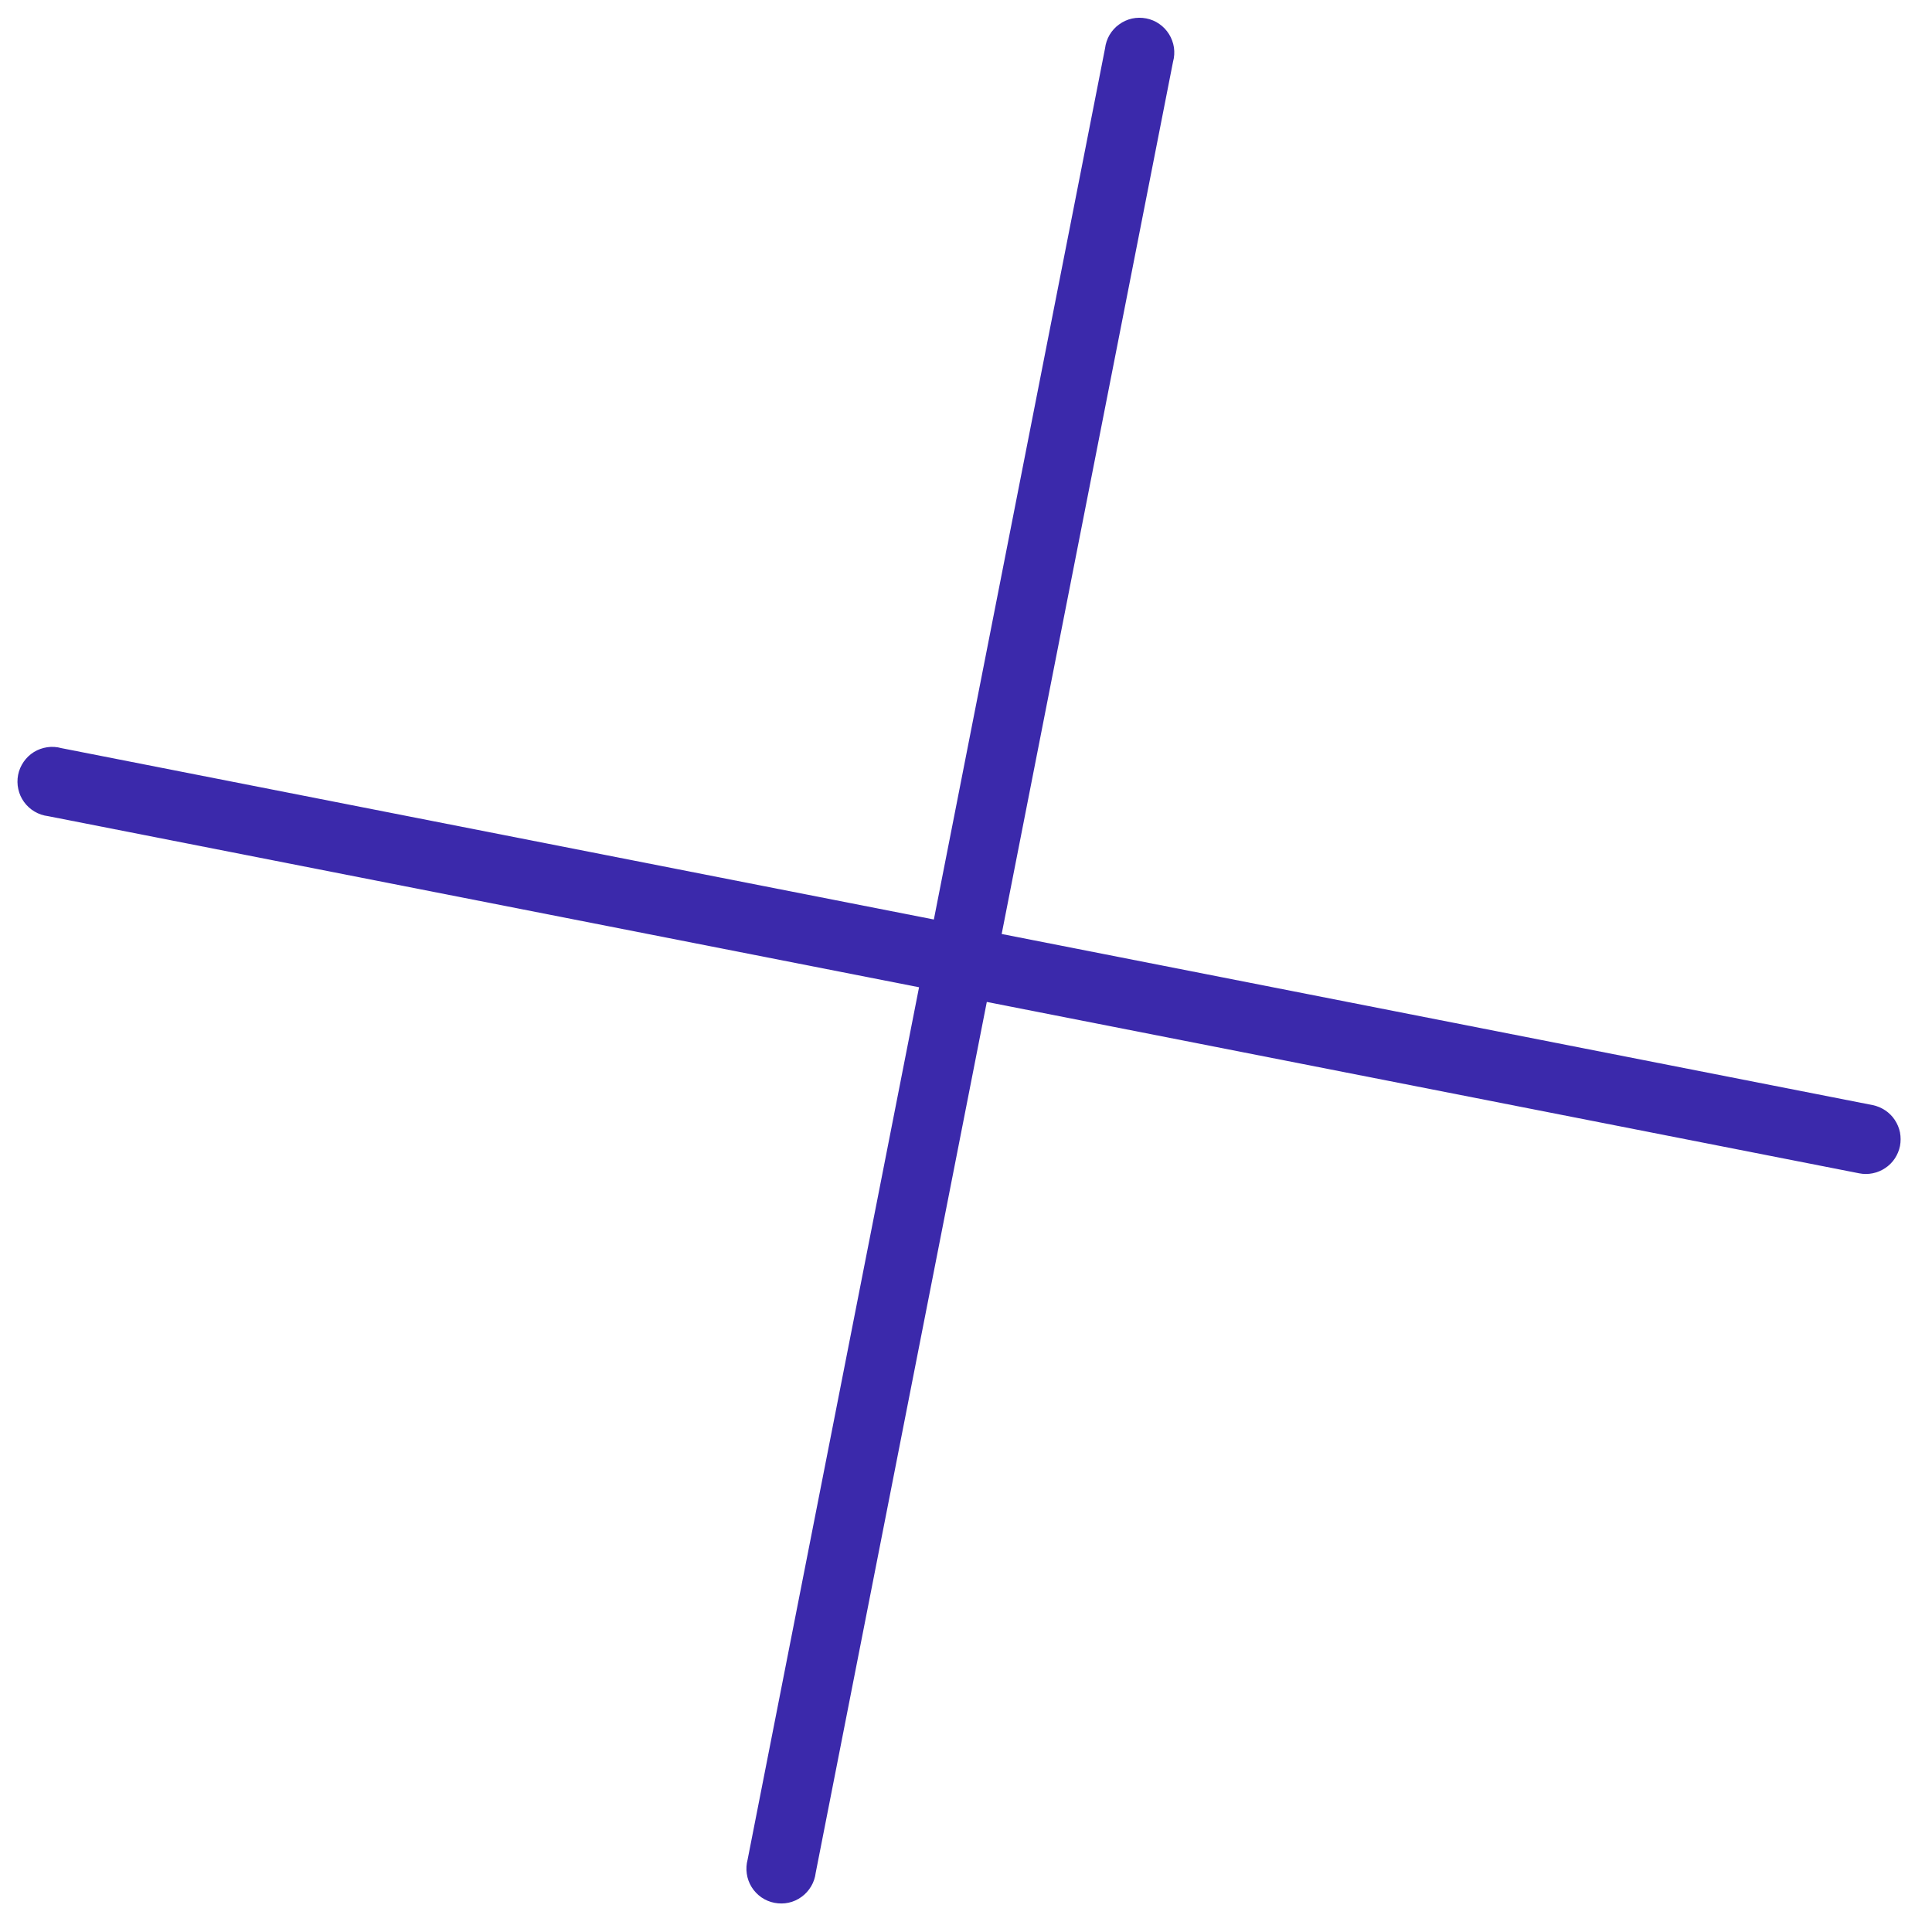 <svg width="30" height="30" viewBox="0 0 30 30" fill="none" xmlns="http://www.w3.org/2000/svg">
<path d="M29.079 17.16L15.554 14.503L18.215 0.958C18.235 0.887 18.239 0.812 18.229 0.738C18.218 0.665 18.192 0.594 18.153 0.531C18.114 0.468 18.063 0.414 18.002 0.372C17.941 0.329 17.872 0.3 17.799 0.286C17.726 0.272 17.651 0.272 17.578 0.288C17.506 0.304 17.438 0.335 17.378 0.379C17.317 0.422 17.267 0.478 17.229 0.542C17.192 0.606 17.168 0.677 17.159 0.751L14.501 14.278L0.953 11.617C0.882 11.597 0.807 11.592 0.733 11.603C0.66 11.614 0.589 11.639 0.526 11.678C0.463 11.717 0.409 11.769 0.367 11.83C0.325 11.891 0.295 11.96 0.281 12.033C0.267 12.106 0.268 12.181 0.284 12.253C0.3 12.326 0.33 12.394 0.374 12.454C0.418 12.514 0.473 12.565 0.537 12.602C0.601 12.64 0.672 12.664 0.746 12.673L14.271 15.33L11.609 28.875C11.59 28.947 11.585 29.021 11.596 29.095C11.606 29.168 11.632 29.239 11.671 29.302C11.71 29.365 11.762 29.419 11.823 29.462C11.884 29.504 11.953 29.533 12.026 29.547C12.099 29.561 12.174 29.561 12.246 29.545C12.319 29.529 12.387 29.498 12.447 29.454C12.507 29.411 12.557 29.355 12.595 29.291C12.633 29.227 12.657 29.156 12.666 29.082L15.323 15.558L28.868 18.219C28.937 18.233 29.009 18.233 29.078 18.219C29.148 18.205 29.214 18.178 29.273 18.138C29.332 18.099 29.383 18.049 29.422 17.99C29.461 17.931 29.489 17.865 29.503 17.795C29.516 17.726 29.516 17.654 29.503 17.584C29.489 17.515 29.461 17.449 29.422 17.39C29.383 17.331 29.332 17.28 29.273 17.241C29.214 17.202 29.148 17.174 29.079 17.16Z" fill="#3B29AB"/>
</svg>
